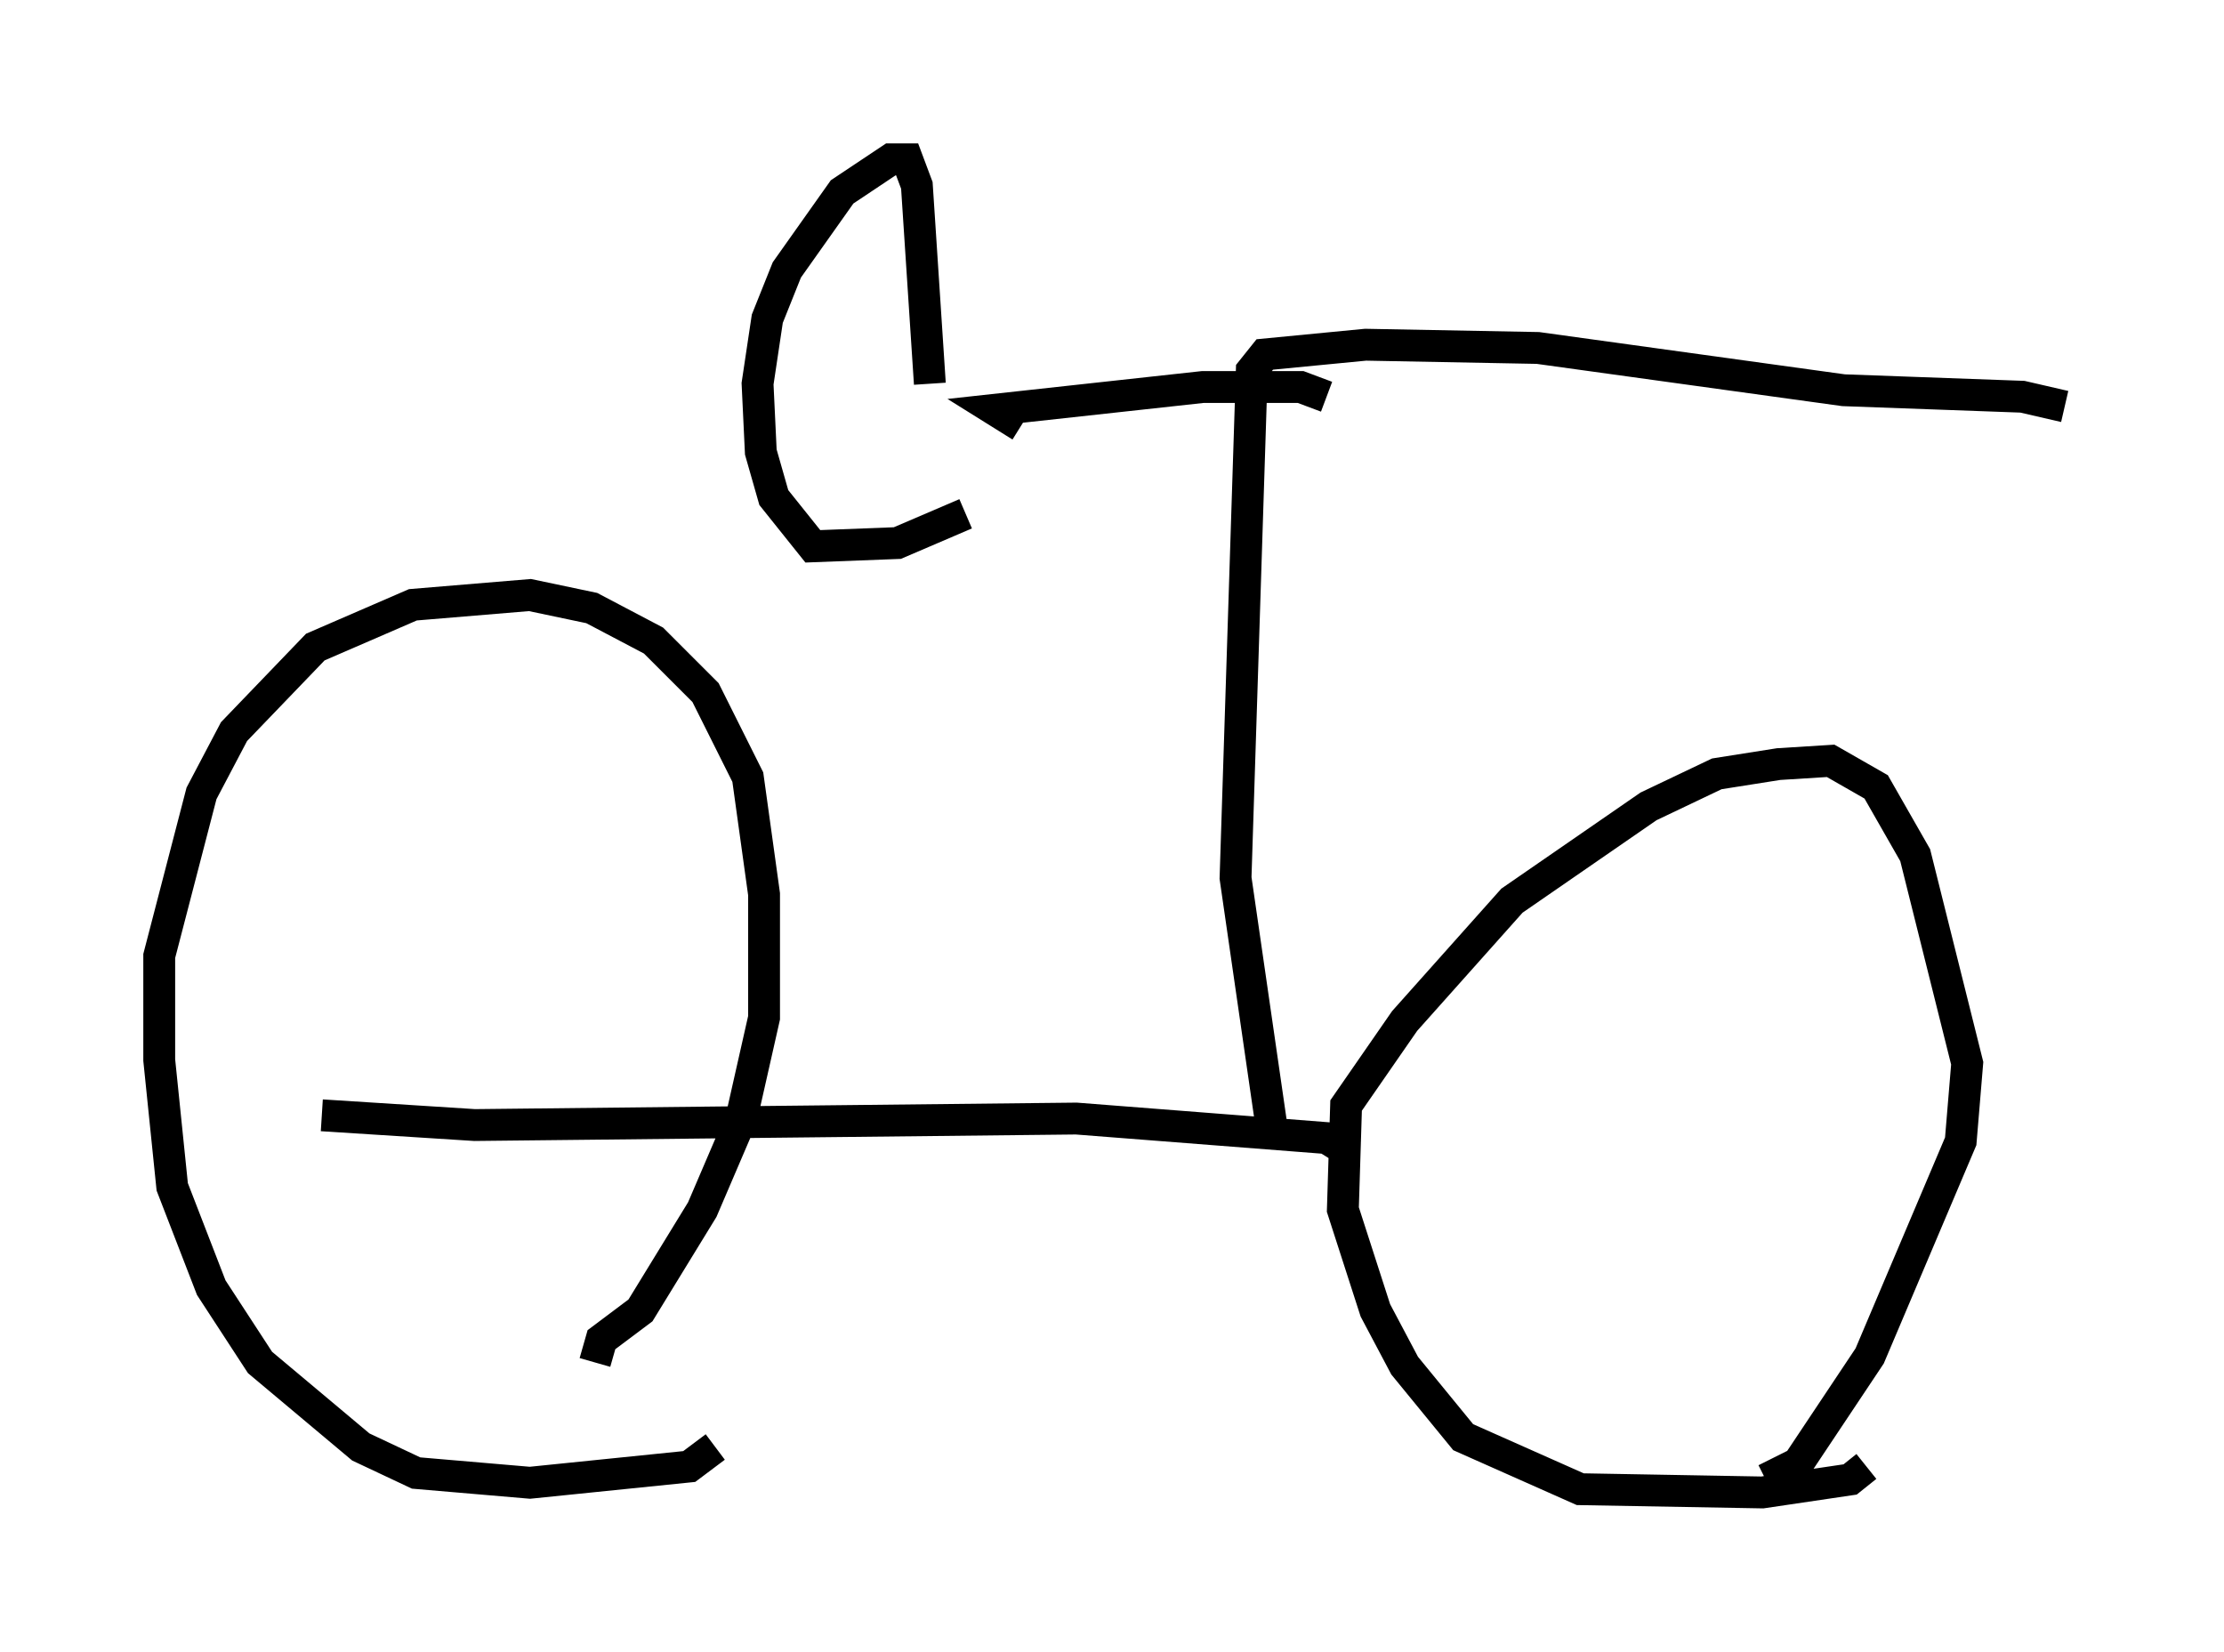 <?xml version="1.0" encoding="utf-8" ?>
<svg baseProfile="full" height="51.855" version="1.1" width="69.821" xmlns="http://www.w3.org/2000/svg" xmlns:ev="http://www.w3.org/2001/xml-events" xmlns:xlink="http://www.w3.org/1999/xlink"><defs /><rect fill="white" height="51.855" width="69.821" x="0" y="0" /><path d="M58.492, 43.894 m0.102, 2.144 l-0.51, 0.408 -2.756, 0.408 l-5.717, -0.102 -3.675, -1.633 l-1.838, -2.246 -0.919, -1.735 l-1.021, -3.165 0.102, -3.267 l1.838, -2.654 3.369, -3.777 l4.288, -2.96 2.144, -1.021 l1.94, -0.306 1.633, -0.102 l1.429, 0.817 1.225, 2.144 l1.633, 6.533 -0.204, 2.45 l-2.858, 6.738 -2.246, 3.369 l-1.021, 0.51 m-12.965, -10.208 l-0.817, -0.51 -7.861, -0.613 l-18.886, 0.204 -4.798, -0.306 m12.352, 10.413 l-0.817, 0.613 -5.002, 0.51 l-3.573, -0.306 -1.735, -0.817 l-3.165, -2.654 -1.531, -2.348 l-1.225, -3.165 -0.408, -3.981 l0.0, -3.267 1.327, -5.104 l1.021, -1.94 2.552, -2.654 l3.063, -1.327 3.675, -0.306 l1.94, 0.408 1.94, 1.021 l1.633, 1.633 1.327, 2.654 l0.51, 3.675 0.0, 3.879 l-0.715, 3.165 -1.225, 2.858 l-1.94, 3.165 -1.225, 0.919 l-0.204, 0.715 m21.234, -7.452 l-1.123, -7.758 0.51, -15.925 l0.408, -0.51 3.165, -0.306 l5.41, 0.102 9.596, 1.327 l5.615, 0.204 1.327, 0.306 m-23.173, -0.306 l-0.817, -0.306 -3.063, 0.0 l-6.533, 0.715 0.817, 0.51 m-1.735, 2.756 l-2.144, 0.919 -2.654, 0.102 l-1.225, -1.531 -0.408, -1.429 l-0.102, -2.144 0.306, -2.042 l0.613, -1.531 1.735, -2.45 l1.531, -1.021 0.51, 0.0 l0.306, 0.817 0.408, 6.227 " fill="none" stroke="black" stroke-width="1" /></svg>